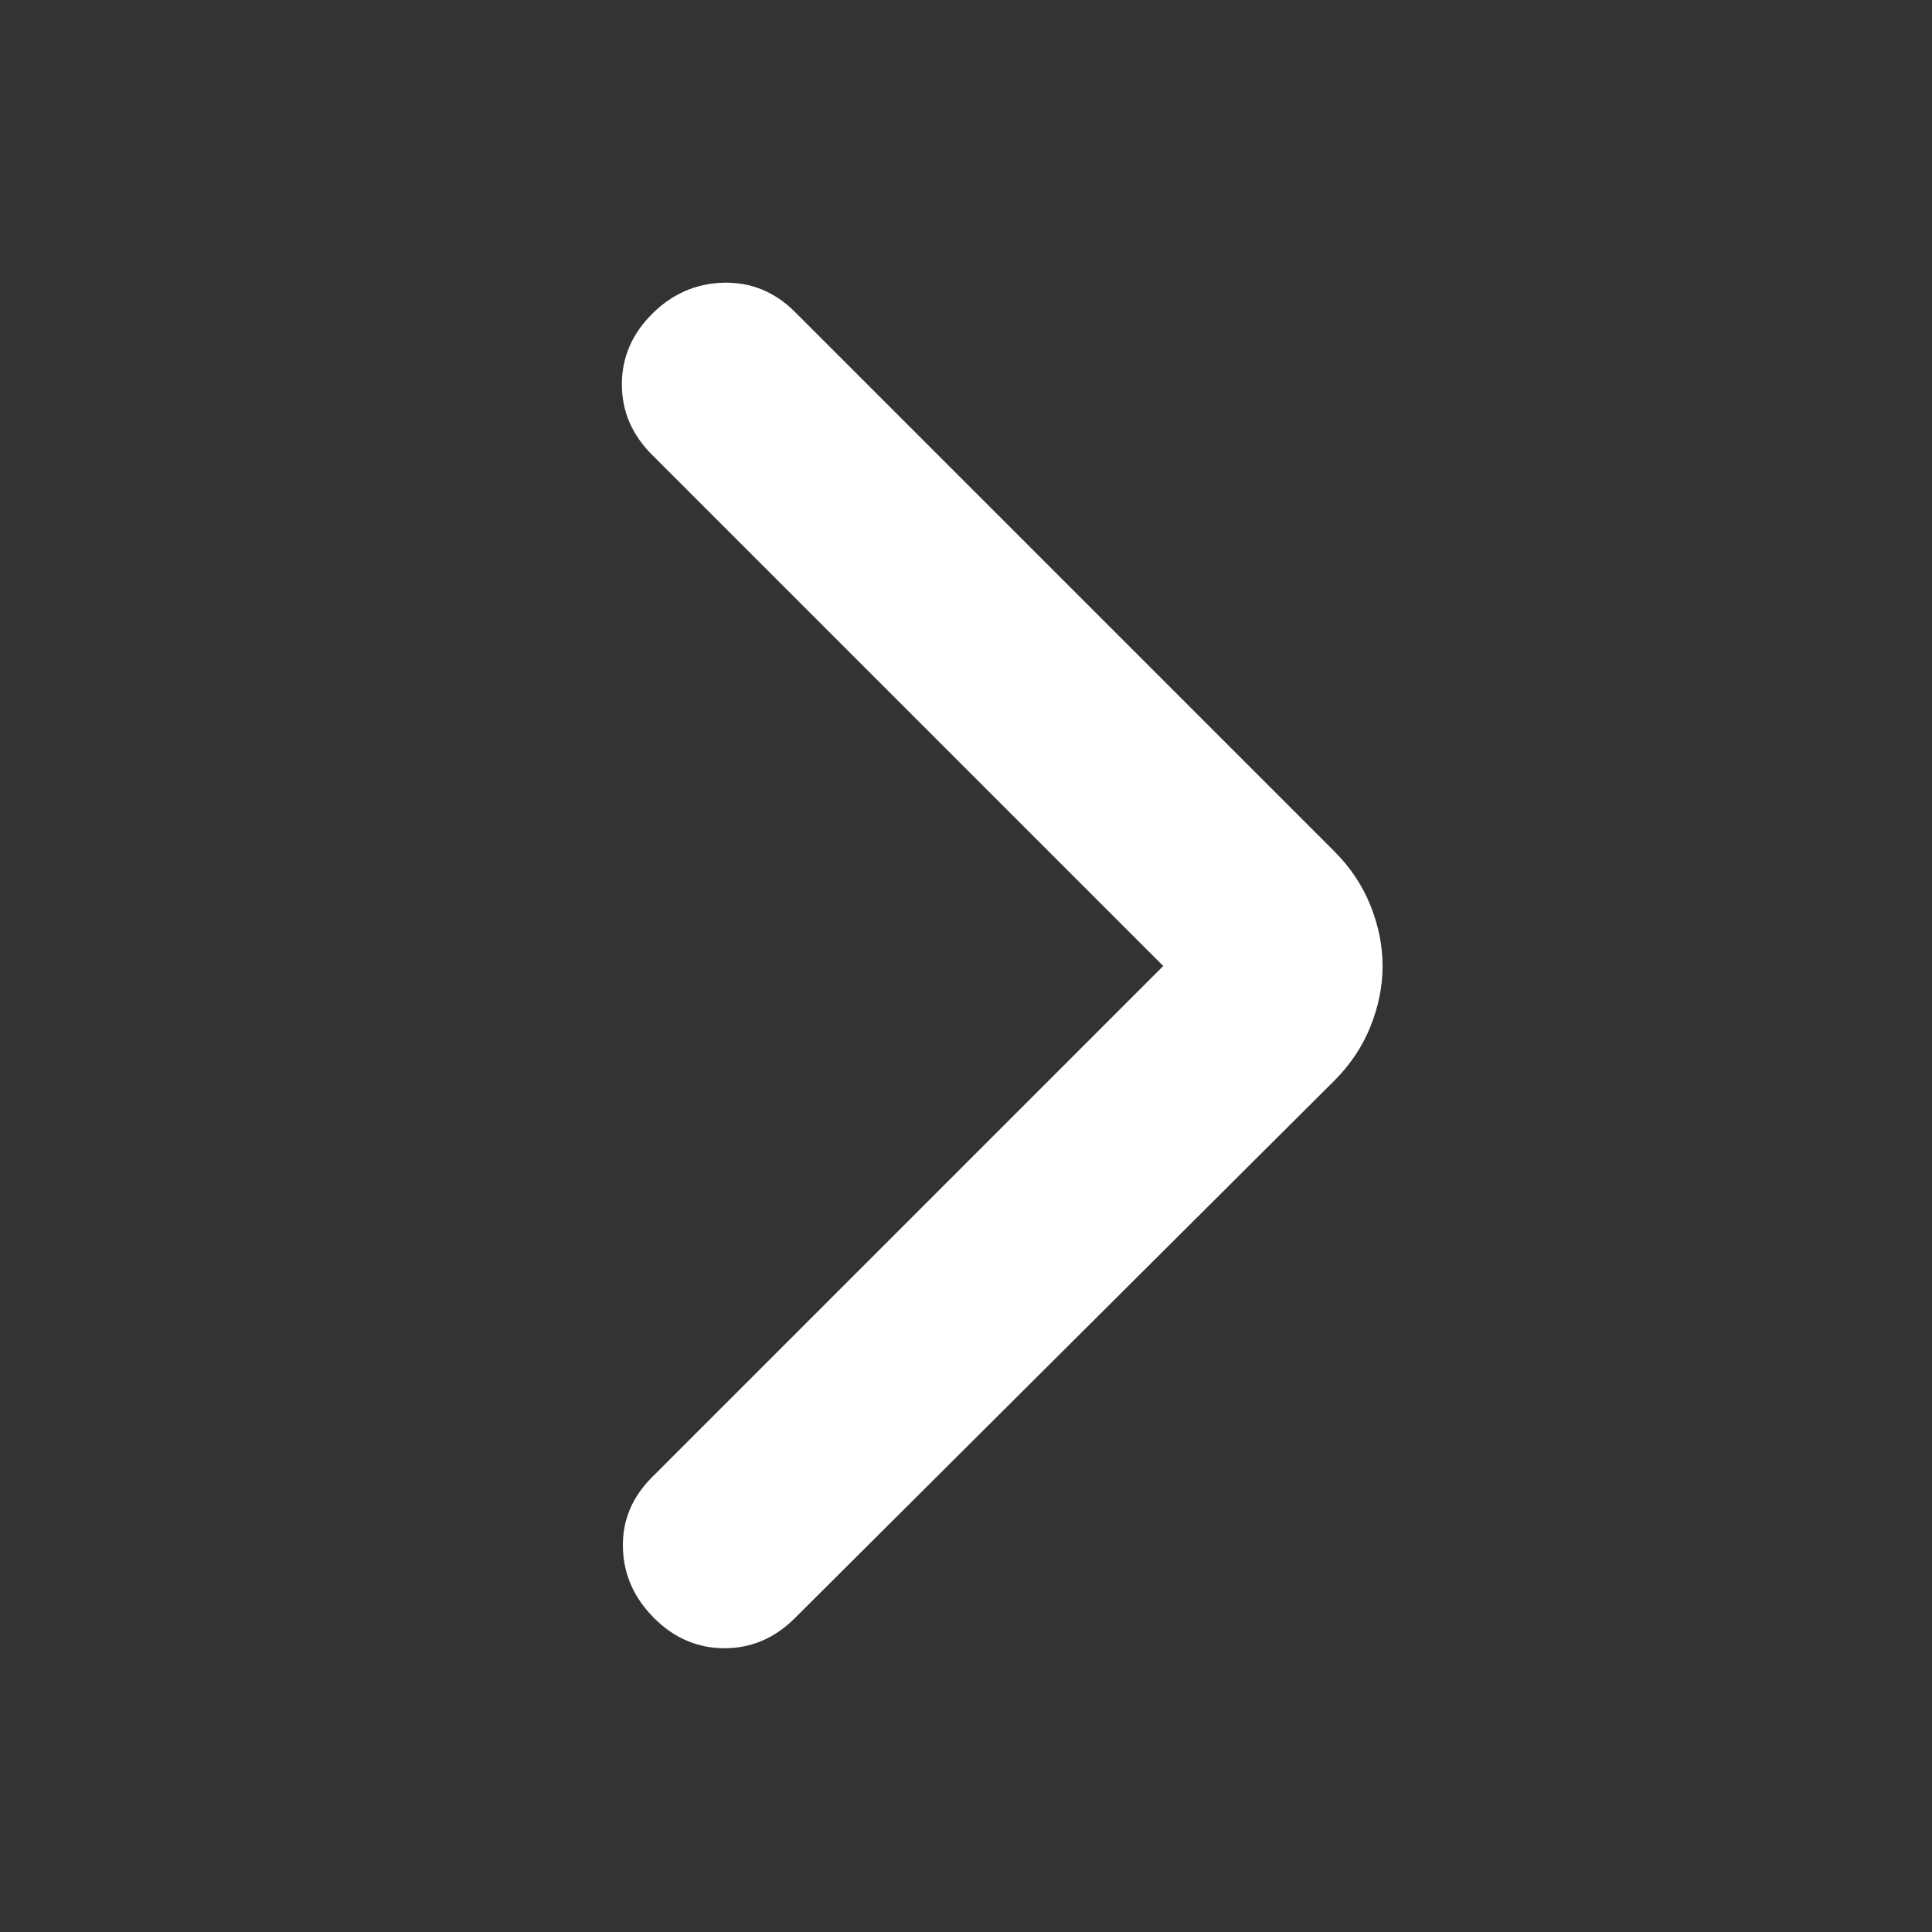 <svg width="24" height="24" viewBox="0 0 24 24" fill="none"
    xmlns="http://www.w3.org/2000/svg">
    <rect x="0" y="0" width="24" height="24" fill="#333333" stroke="none"/>
    <mask id="mask0_592_6067" style="mask-type:alpha" maskUnits="userSpaceOnUse" x="0" y="0" width="24" height="24">
        <rect width="24" height="24" transform="matrix(-1 0 0 1 24 0)" fill="white"/>
    </mask>
    <g mask="url(#mask0_592_6067)">
        <path d="M14.45 12L8.1 18.35C7.85 18.6 7.729 18.892 7.738 19.225C7.746 19.558 7.875 19.85 8.125 20.1C8.375 20.35 8.667 20.475 9 20.475C9.333 20.475 9.625 20.35 9.875 20.1L16.575 13.425C16.775 13.225 16.925 13 17.025 12.75C17.125 12.5 17.175 12.25 17.175 12C17.175 11.75 17.125 11.5 17.025 11.25C16.925 11 16.775 10.775 16.575 10.575L9.875 3.875C9.625 3.625 9.329 3.504 8.988 3.512C8.646 3.521 8.35 3.65 8.1 3.9C7.85 4.15 7.725 4.442 7.725 4.775C7.725 5.108 7.85 5.4 8.1 5.65L14.45 12Z" fill="white"/>
    </g>
</svg>

